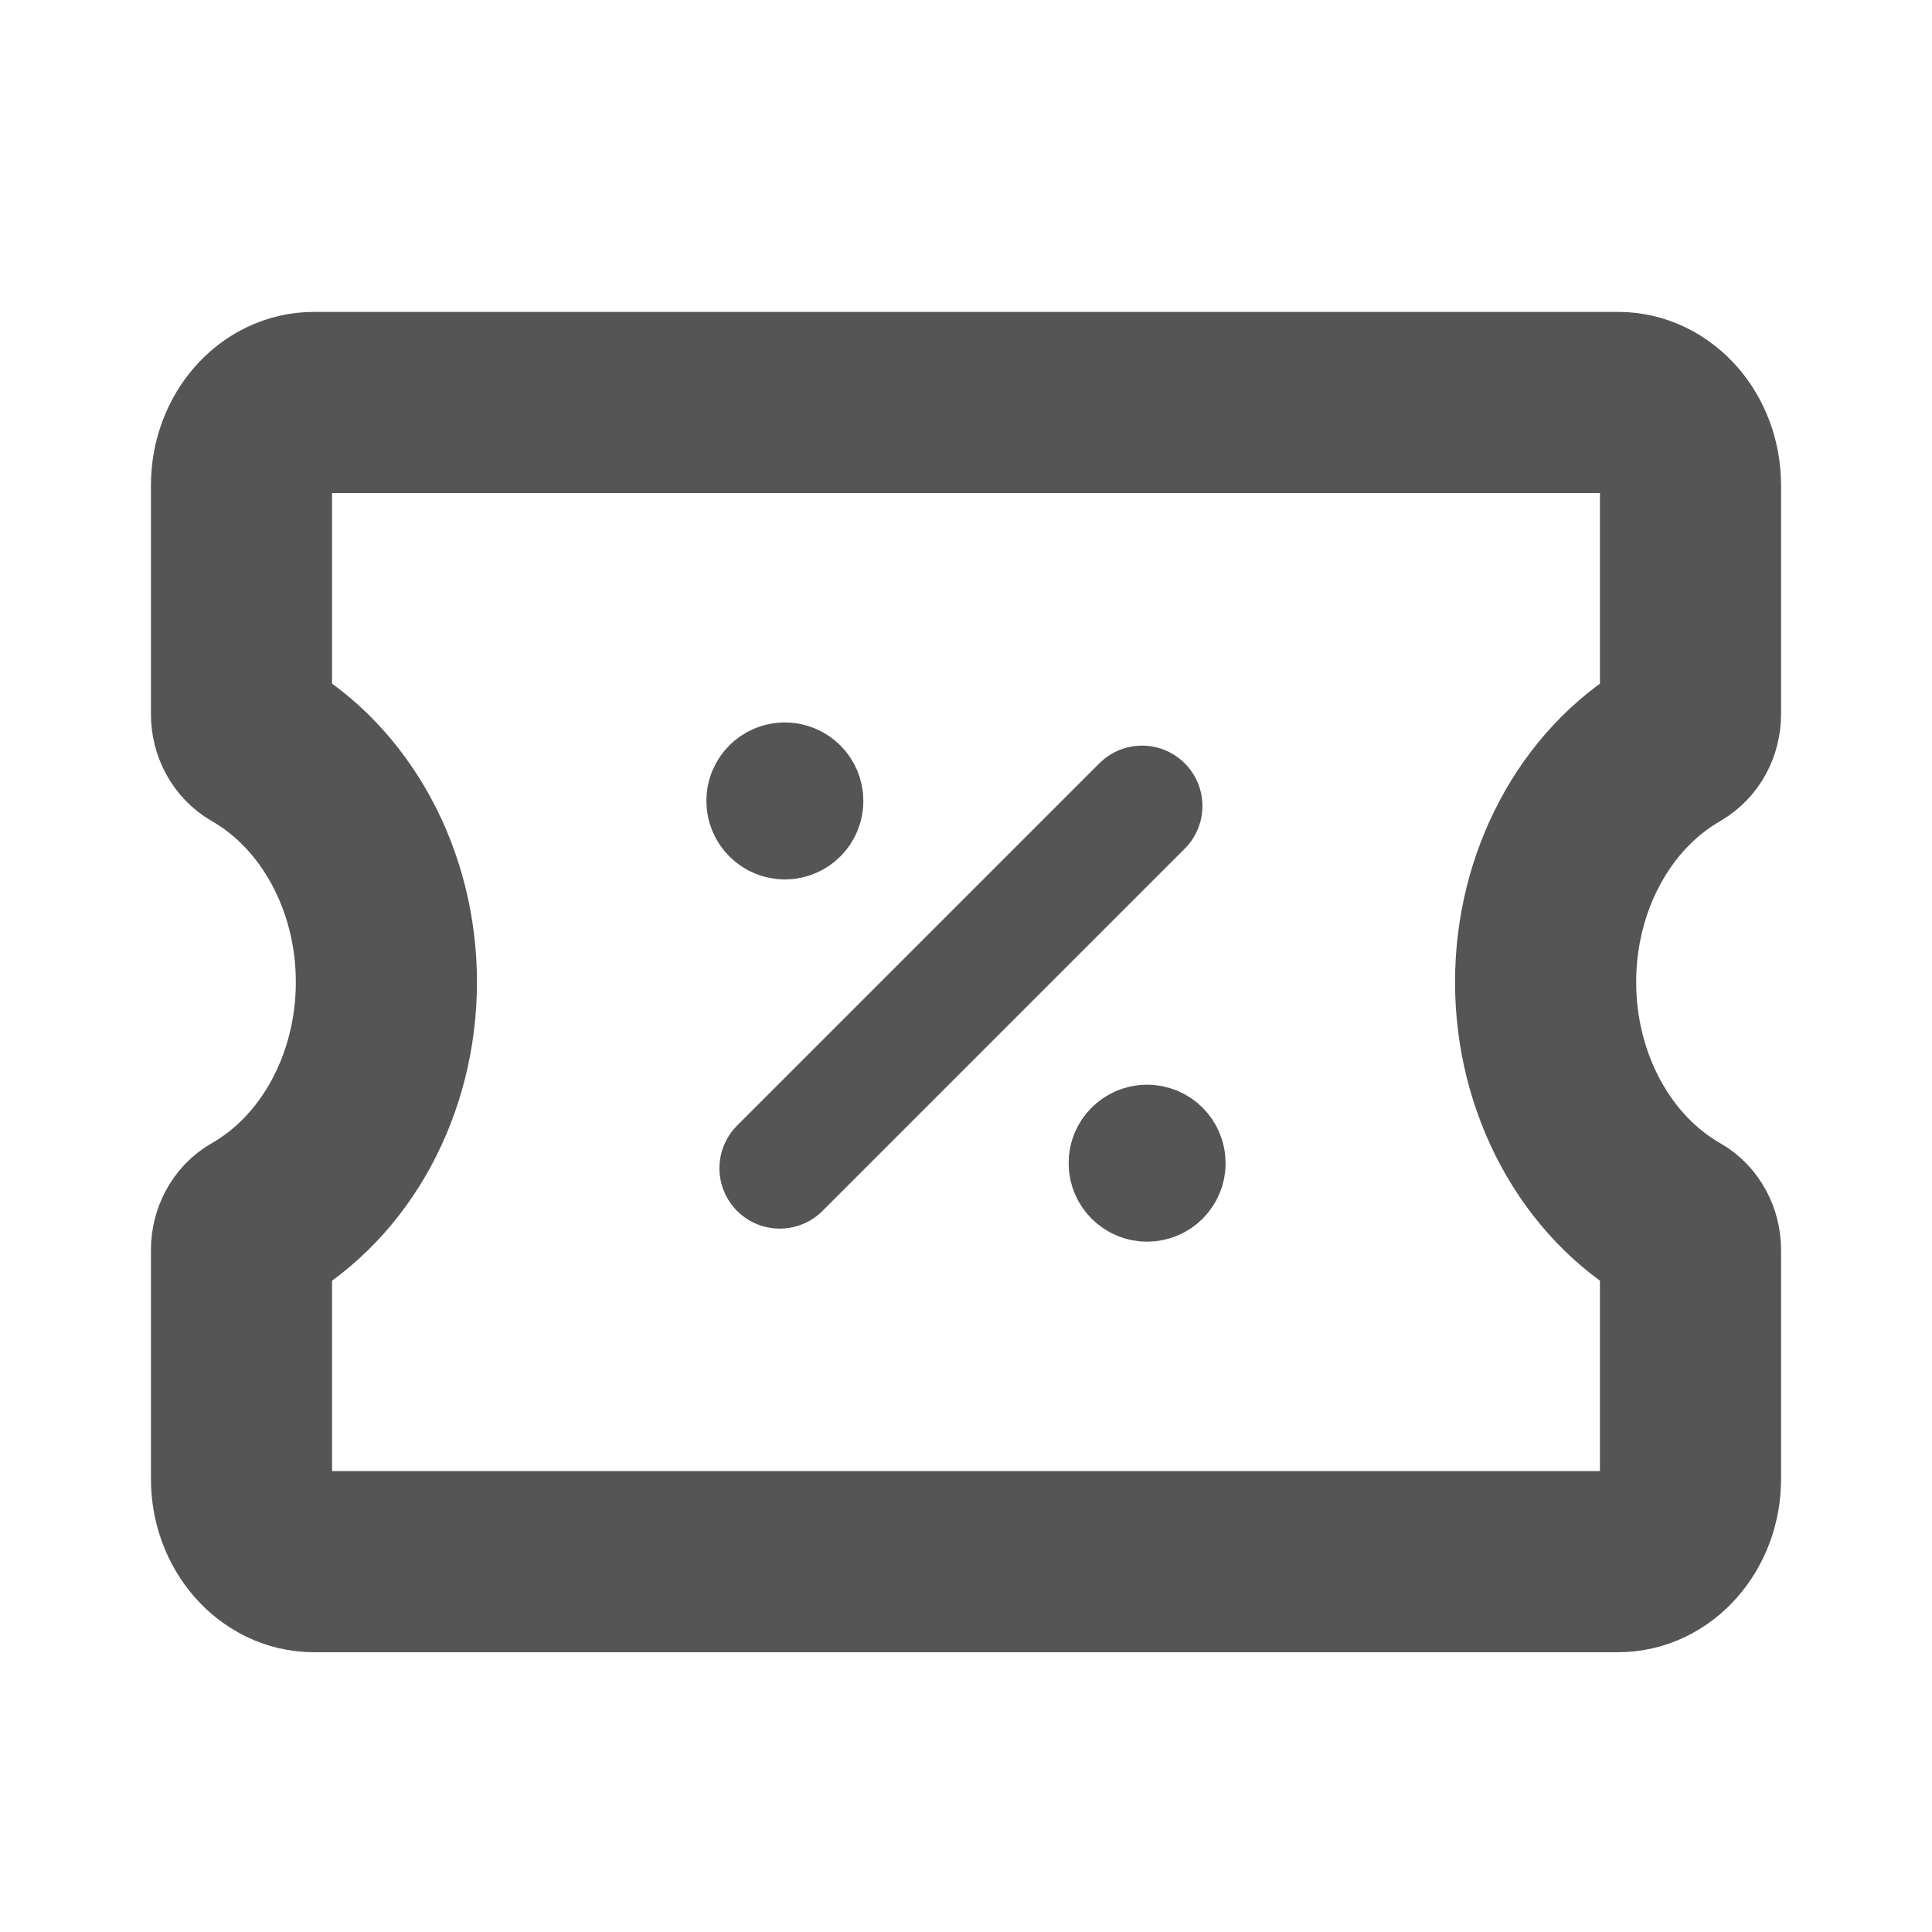 <svg width="16" height="16" viewBox="0 0 16 16" fill="none" xmlns="http://www.w3.org/2000/svg">
<path fill-rule="evenodd" clip-rule="evenodd" d="M14 10.352V12.248C14 12.626 13.731 12.933 13.4 12.933H2.6C2.269 12.933 2 12.626 2 12.248V10.352C2 10.253 2.049 10.162 2.127 10.118V10.118C2.785 9.742 3.2 8.974 3.2 8.133V8.133C3.2 7.293 2.784 6.525 2.127 6.149V6.149C2.049 6.104 2 6.014 2 5.914V4.019C2 3.64 2.269 3.333 2.6 3.333H13.4C13.731 3.333 14 3.64 14 4.019V5.914C14 6.014 13.951 6.104 13.873 6.149L13.847 6.165C13.204 6.546 12.8 7.305 12.8 8.133V8.133C12.8 8.973 13.215 9.742 13.873 10.118H13.873C13.951 10.162 14 10.253 14 10.352Z" stroke="#555555" stroke-width="1.5" stroke-linecap="round" stroke-linejoin="round"/>
<path d="M6.458 9.675L9.458 6.675" stroke="#555555" stroke-linecap="round" stroke-linejoin="round"/>
<path d="M9.499 9.483C9.417 9.483 9.349 9.55 9.35 9.633C9.35 9.716 9.417 9.783 9.5 9.783C9.583 9.783 9.65 9.716 9.65 9.633C9.65 9.55 9.583 9.483 9.499 9.483" stroke="#555555" stroke-linecap="round" stroke-linejoin="round"/>
<path d="M6.499 6.483C6.417 6.483 6.349 6.55 6.35 6.633C6.35 6.716 6.417 6.783 6.5 6.783C6.583 6.783 6.65 6.716 6.65 6.633C6.65 6.55 6.583 6.483 6.499 6.483" stroke="#555555" stroke-linecap="round" stroke-linejoin="round"/>
</svg>
